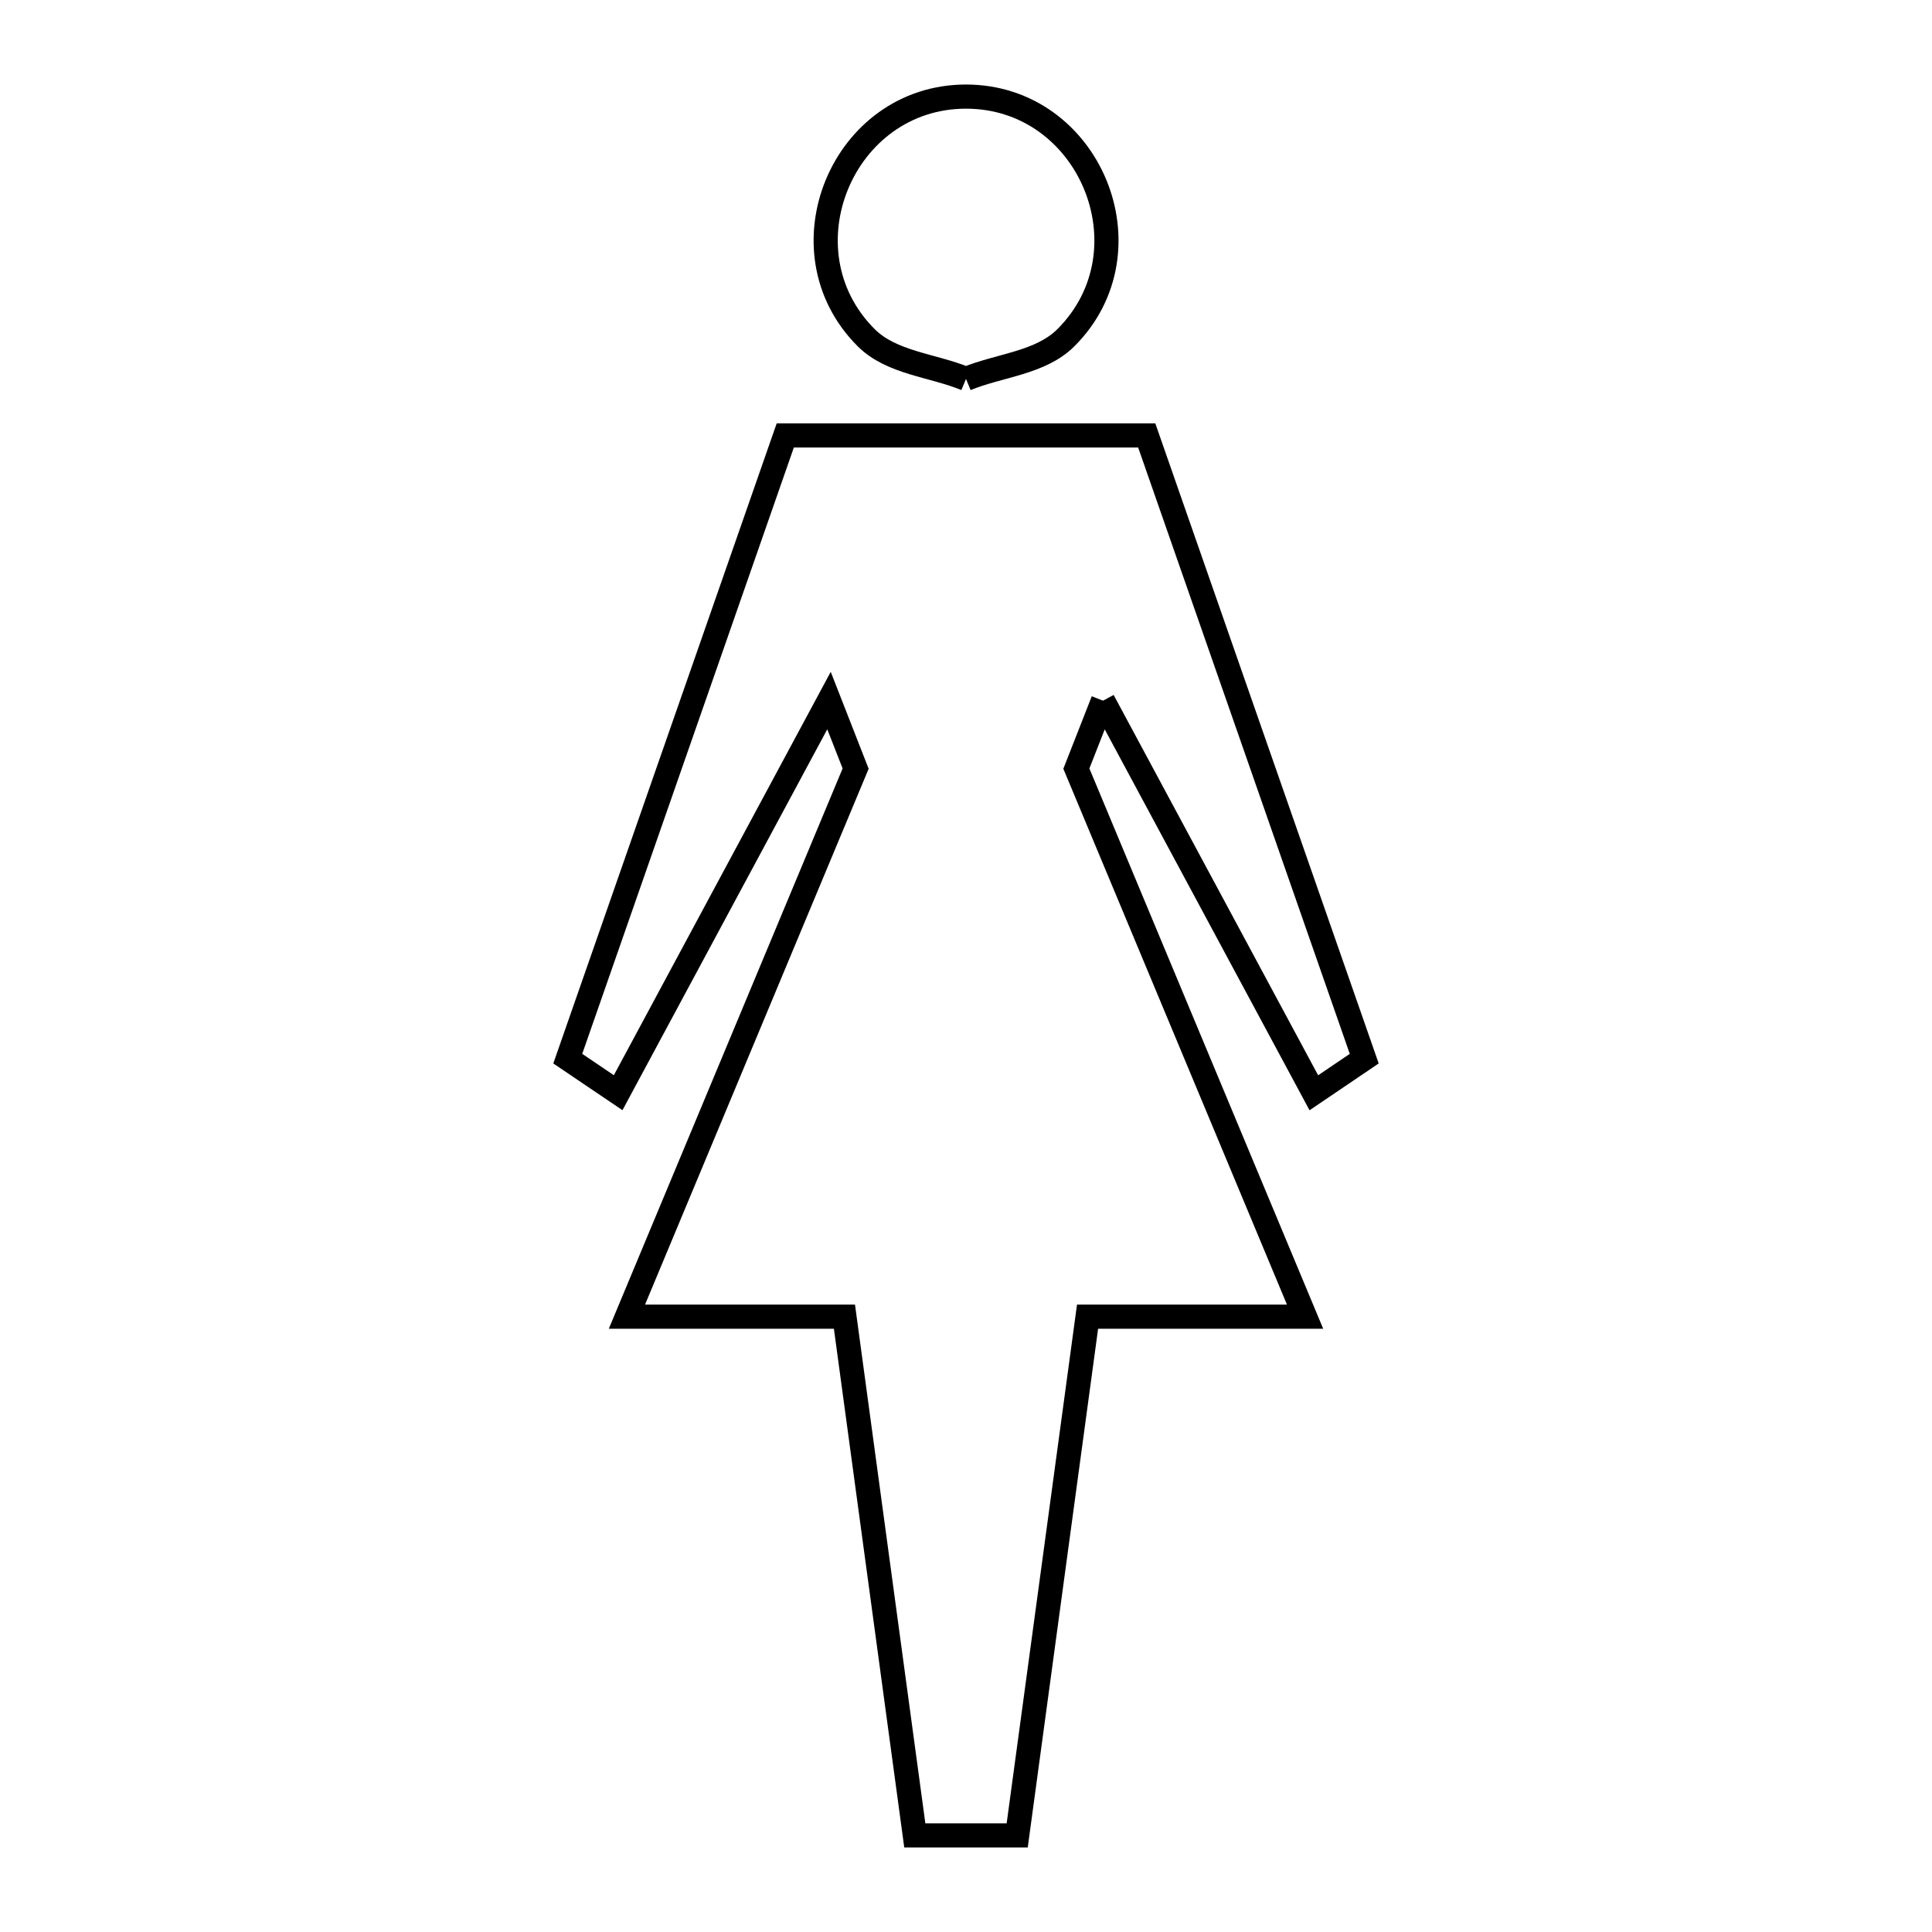 <svg xmlns="http://www.w3.org/2000/svg" viewBox="0.0 0.0 24.0 24.0" height="200px" width="200px"><path fill="none" stroke="black" stroke-width=".3" stroke-opacity="1.0"  filling="0" d="M12 4.707 L12 4.707 C11.587 4.536 11.077 4.511 10.76 4.195 C9.674 3.11 10.465 1.2 12 1.2 C13.535 1.2 14.329 3.109 13.241 4.195 C12.925 4.511 12.414 4.536 12 4.707 L12 4.707"></path>
<path fill="none" stroke="black" stroke-width=".3" stroke-opacity="1.0"  filling="0" d="M13.702 8.704 L13.702 8.704 C13.592 8.985 13.481 9.267 13.371 9.548 L16.212 16.356 L13.51 16.356 L12.636 22.8 L11.364 22.8 L10.49 16.356 L7.788 16.356 L10.629 9.548 C10.519 9.266 10.408 8.985 10.298 8.703 L7.679 13.574 L7.053 13.151 L8.404 9.28 L9.755 5.409 L14.245 5.409 L15.596 9.28 L16.947 13.151 L16.321 13.575 L13.702 8.704"></path></svg>